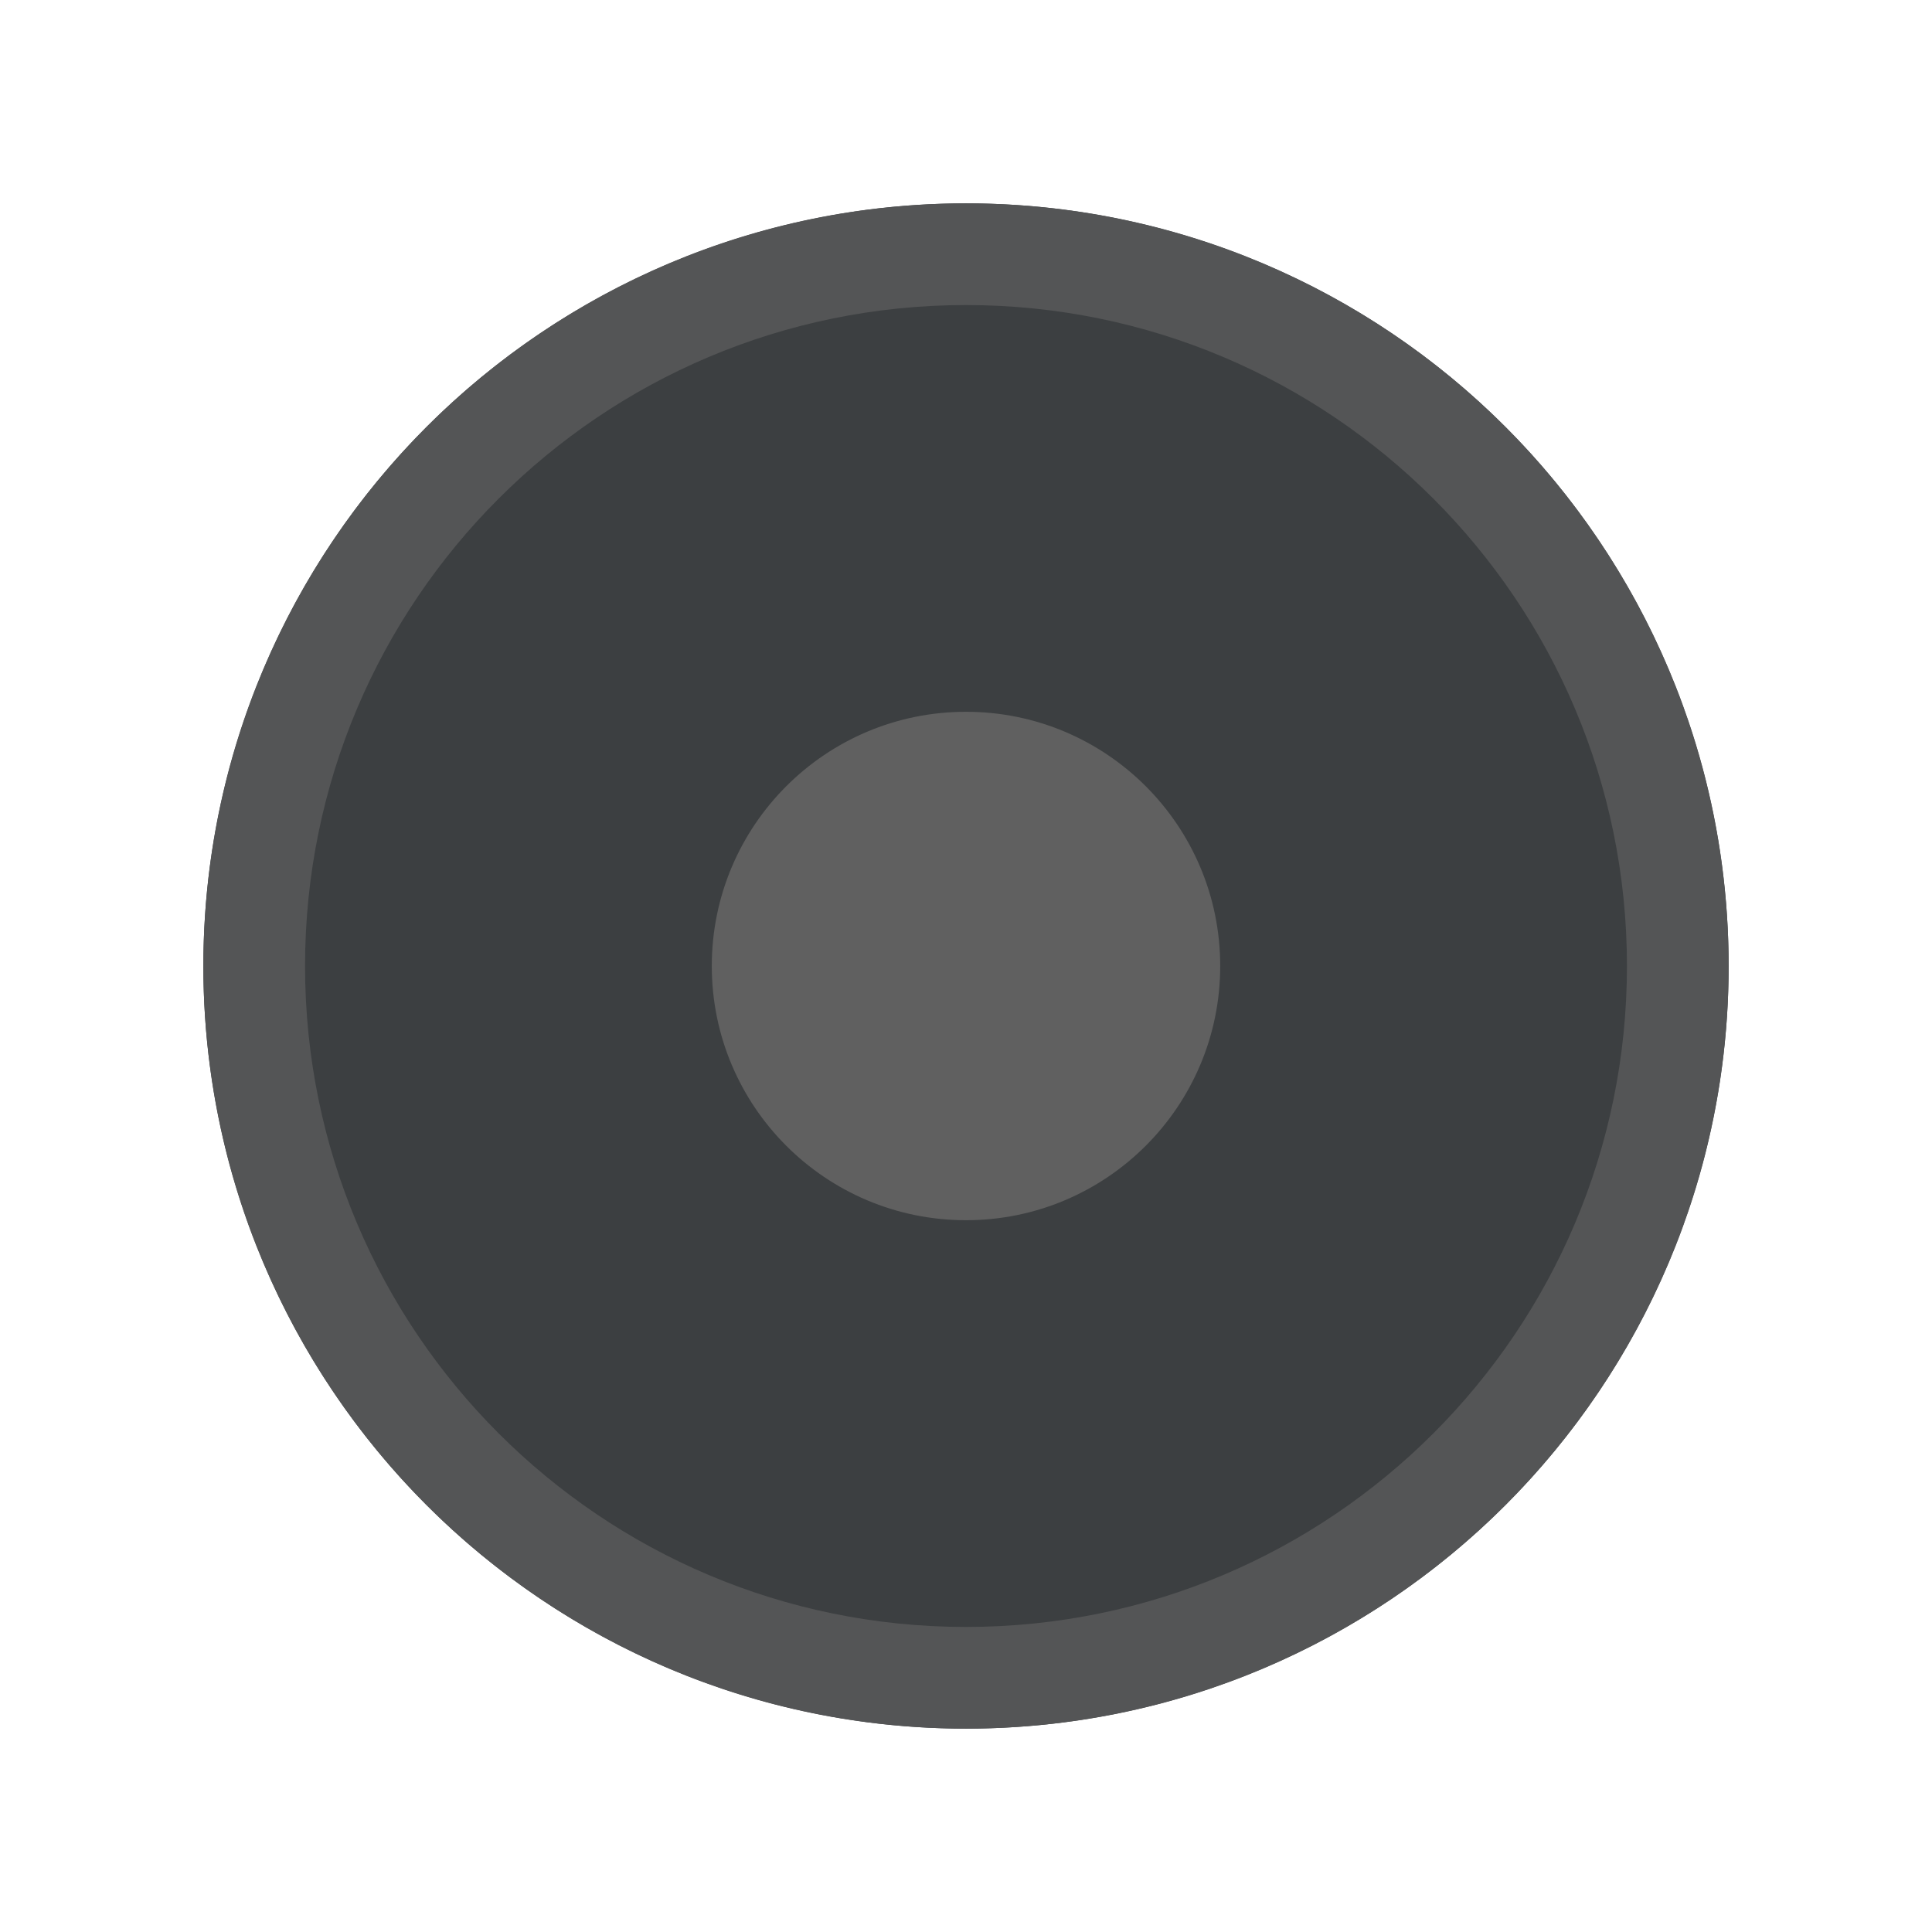 <svg xmlns="http://www.w3.org/2000/svg" width="19" height="19" viewBox="0 0 19 19">
    <defs id="colors">
        <linearGradient id="RadioButton.inactiveFillColor">
            <stop offset="0" stop-color="#3C3F41"/>
            <stop offset="1" stop-color="#3C3F41"/>
        </linearGradient>
        <linearGradient id="RadioButton.inactiveBorderColor">
            <stop offset="0" stop-color="#545556"/>
            <stop offset="1" stop-color="#545556"/>
        </linearGradient>
        <linearGradient id="RadioButton.selectionDisabledColor">
            <stop offset="0" stop-color="#606060"/>
            <stop offset="1" stop-color="#606060"/>
        </linearGradient>
    </defs>
    <g fill="none" fill-rule="evenodd">
        <circle cx="9.5" cy="9.5" r="7.5" fill="url(#RadioButton.inactiveFillColor)"/>
        <path fill="url(#RadioButton.inactiveBorderColor)"
              d="M9.5,17 C5.358,17 2,13.642 2,9.5 C2,5.358 5.358,2 9.5,2 C13.642,2 17,5.358 17,9.5 C17,13.642 13.642,17 9.5,17 Z M9.5,16 C13.09,16 16,13.09 16,9.5 C16,5.91 13.09,3 9.5,3 C5.91,3 3,5.91 3,9.5 C3,13.09 5.91,16 9.5,16 Z"/>
        <circle cx="9.5" cy="9.5" r="2.5" fill="url(#RadioButton.selectionDisabledColor)"/>
    </g>
</svg>
